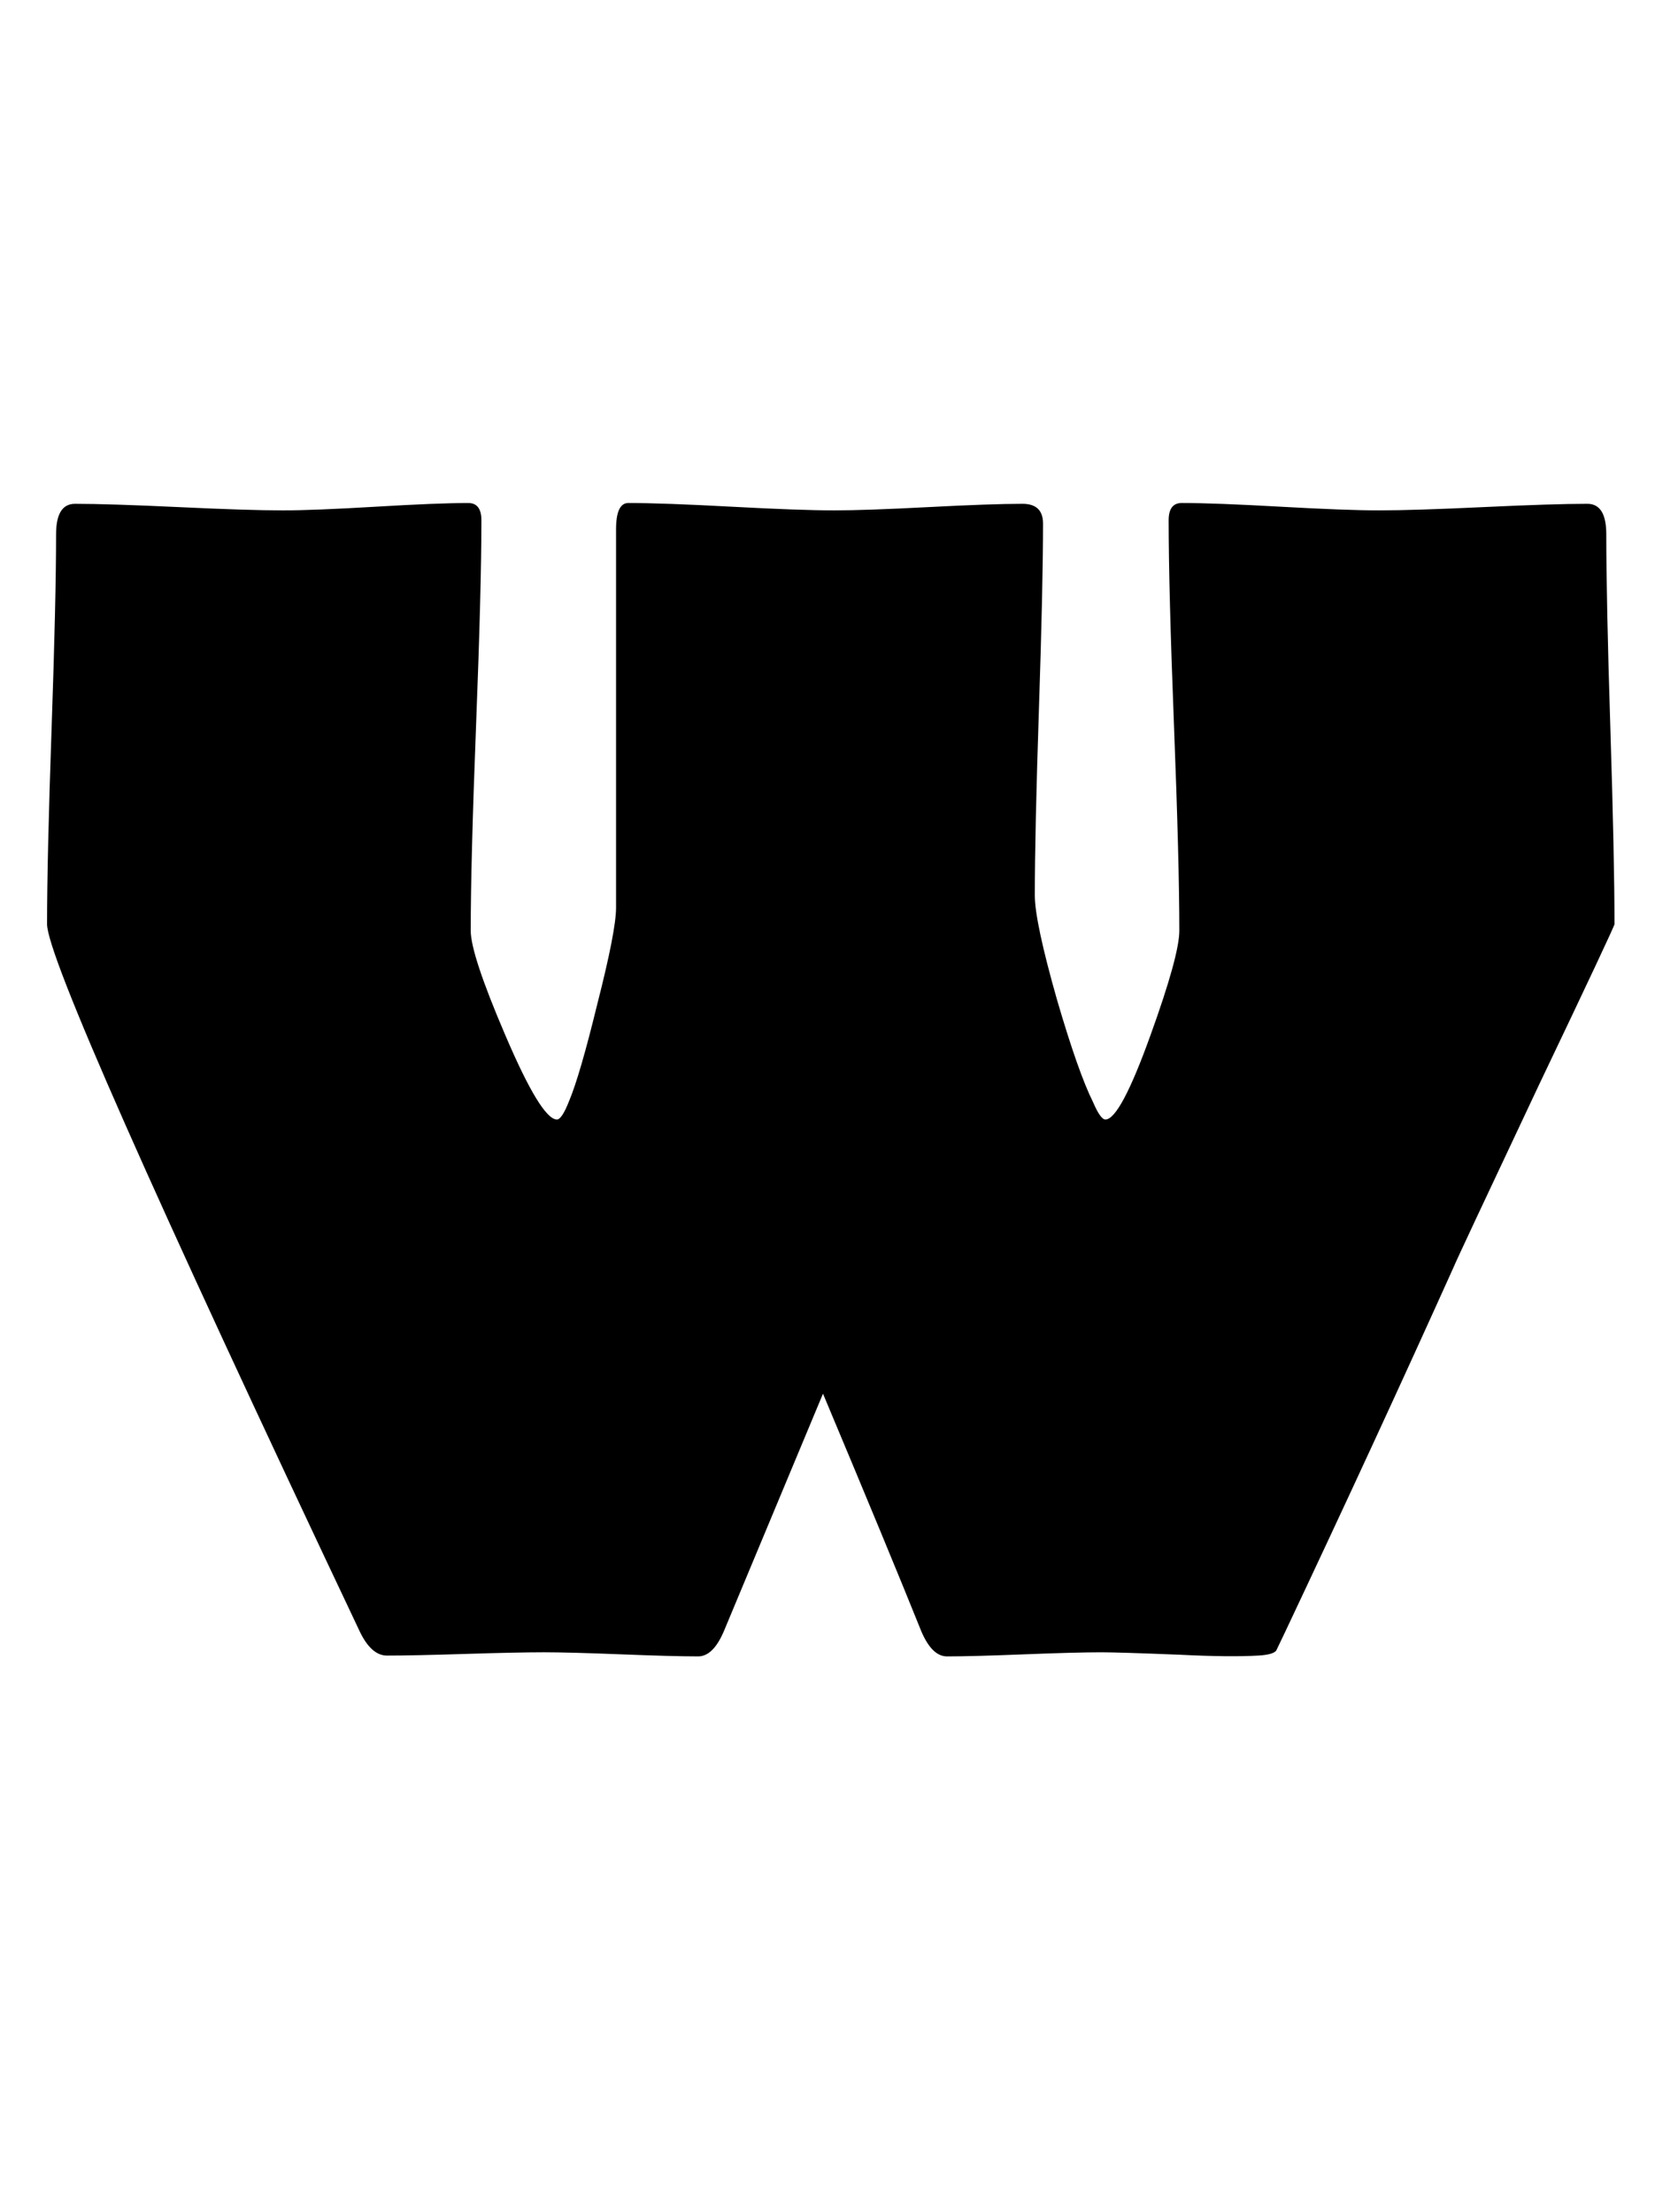 <?xml version="1.0" encoding="utf-8"?>
<!-- Generator: Adobe Illustrator 16.0.2, SVG Export Plug-In . SVG Version: 6.00 Build 0)  -->
<!DOCTYPE svg PUBLIC "-//W3C//DTD SVG 1.1//EN" "http://www.w3.org/Graphics/SVG/1.1/DTD/svg11.dtd">
<svg version="1.1" id="lay" xmlns="http://www.w3.org/2000/svg" xmlns:xlink="http://www.w3.org/1999/xlink" x="0px" y="0px"
	 width="187px" height="250px" viewBox="0 0 187 250" enable-background="new 0 0 187 250" xml:space="preserve">
<path d="M182.423,104.438c0,0.186-2.876,6.309-8.628,18.369c-6.123,12.988-9.31,19.792-9.556,20.41
	c-5.877,13.051-12.216,26.781-19.019,41.191l-1.021,2.134c-0.248,0.31-0.928,0.496-2.041,0.557
	c-2.166,0.123-5.103,0.093-8.813-0.093c-4.639-0.186-7.607-0.278-8.906-0.278c-1.918,0-4.824,0.078-8.721,0.232
	s-6.804,0.232-8.721,0.232c-1.113,0-2.073-0.928-2.876-2.783C101.71,178.41,98,169.442,92.99,157.504l-11.226,26.904
	c-0.805,1.855-1.763,2.783-2.876,2.783c-1.918,0-4.824-0.078-8.721-0.232s-6.804-0.232-8.721-0.232c-1.98,0-4.933,0.063-8.86,0.186
	c-3.928,0.125-6.881,0.186-8.86,0.186c-1.176,0-2.196-0.896-3.062-2.69c-23.564-49.788-35.347-76.445-35.347-79.971
	c0-4.885,0.169-12.23,0.51-22.034c0.339-9.802,0.51-17.147,0.51-22.034c0-2.288,0.71-3.433,2.134-3.433
	c2.598,0,6.509,0.125,11.736,0.371c5.226,0.248,9.138,0.371,11.736,0.371c2.35,0,5.859-0.139,10.53-0.417
	c4.669-0.278,8.148-0.417,10.437-0.417c0.989,0,1.484,0.649,1.484,1.948c0,5.134-0.202,12.865-0.603,23.193
	c-0.403,10.33-0.603,18.061-0.603,23.193c0,1.794,1.299,5.722,3.896,11.782c2.721,6.371,4.669,9.556,5.845,9.556
	c0.371,0,0.835-0.71,1.392-2.134c0.803-1.917,1.855-5.535,3.154-10.854c1.422-5.566,2.134-9.215,2.134-10.947V59.814
	c0-1.979,0.464-2.969,1.392-2.969c2.598,0,6.478,0.139,11.643,0.417c5.164,0.278,9.045,0.417,11.643,0.417
	c2.35,0,5.891-0.123,10.623-0.371c4.731-0.247,8.271-0.371,10.623-0.371c1.545,0,2.319,0.742,2.319,2.227
	c0,4.639-0.155,11.643-0.464,21.013c-0.31,9.37-0.464,16.375-0.464,21.013c0,1.98,0.835,5.907,2.505,11.782
	c1.607,5.505,2.969,9.37,4.082,11.597c0.557,1.299,1.021,1.948,1.392,1.948c1.113,0,2.813-3.185,5.103-9.556
	c2.164-5.999,3.247-9.927,3.247-11.782c0-5.133-0.202-12.864-0.603-23.193c-0.403-10.328-0.603-18.059-0.603-23.193
	c0-1.299,0.494-1.948,1.484-1.948c2.473,0,6.184,0.139,11.133,0.417c4.947,0.278,8.658,0.417,11.133,0.417
	c2.658,0,6.602-0.123,11.829-0.371c5.226-0.247,9.138-0.371,11.735-0.371c1.422,0,2.134,1.145,2.134,3.433
	c0,4.887,0.153,12.231,0.464,22.034C182.268,92.208,182.423,99.553,182.423,104.438z"/>
</svg>
